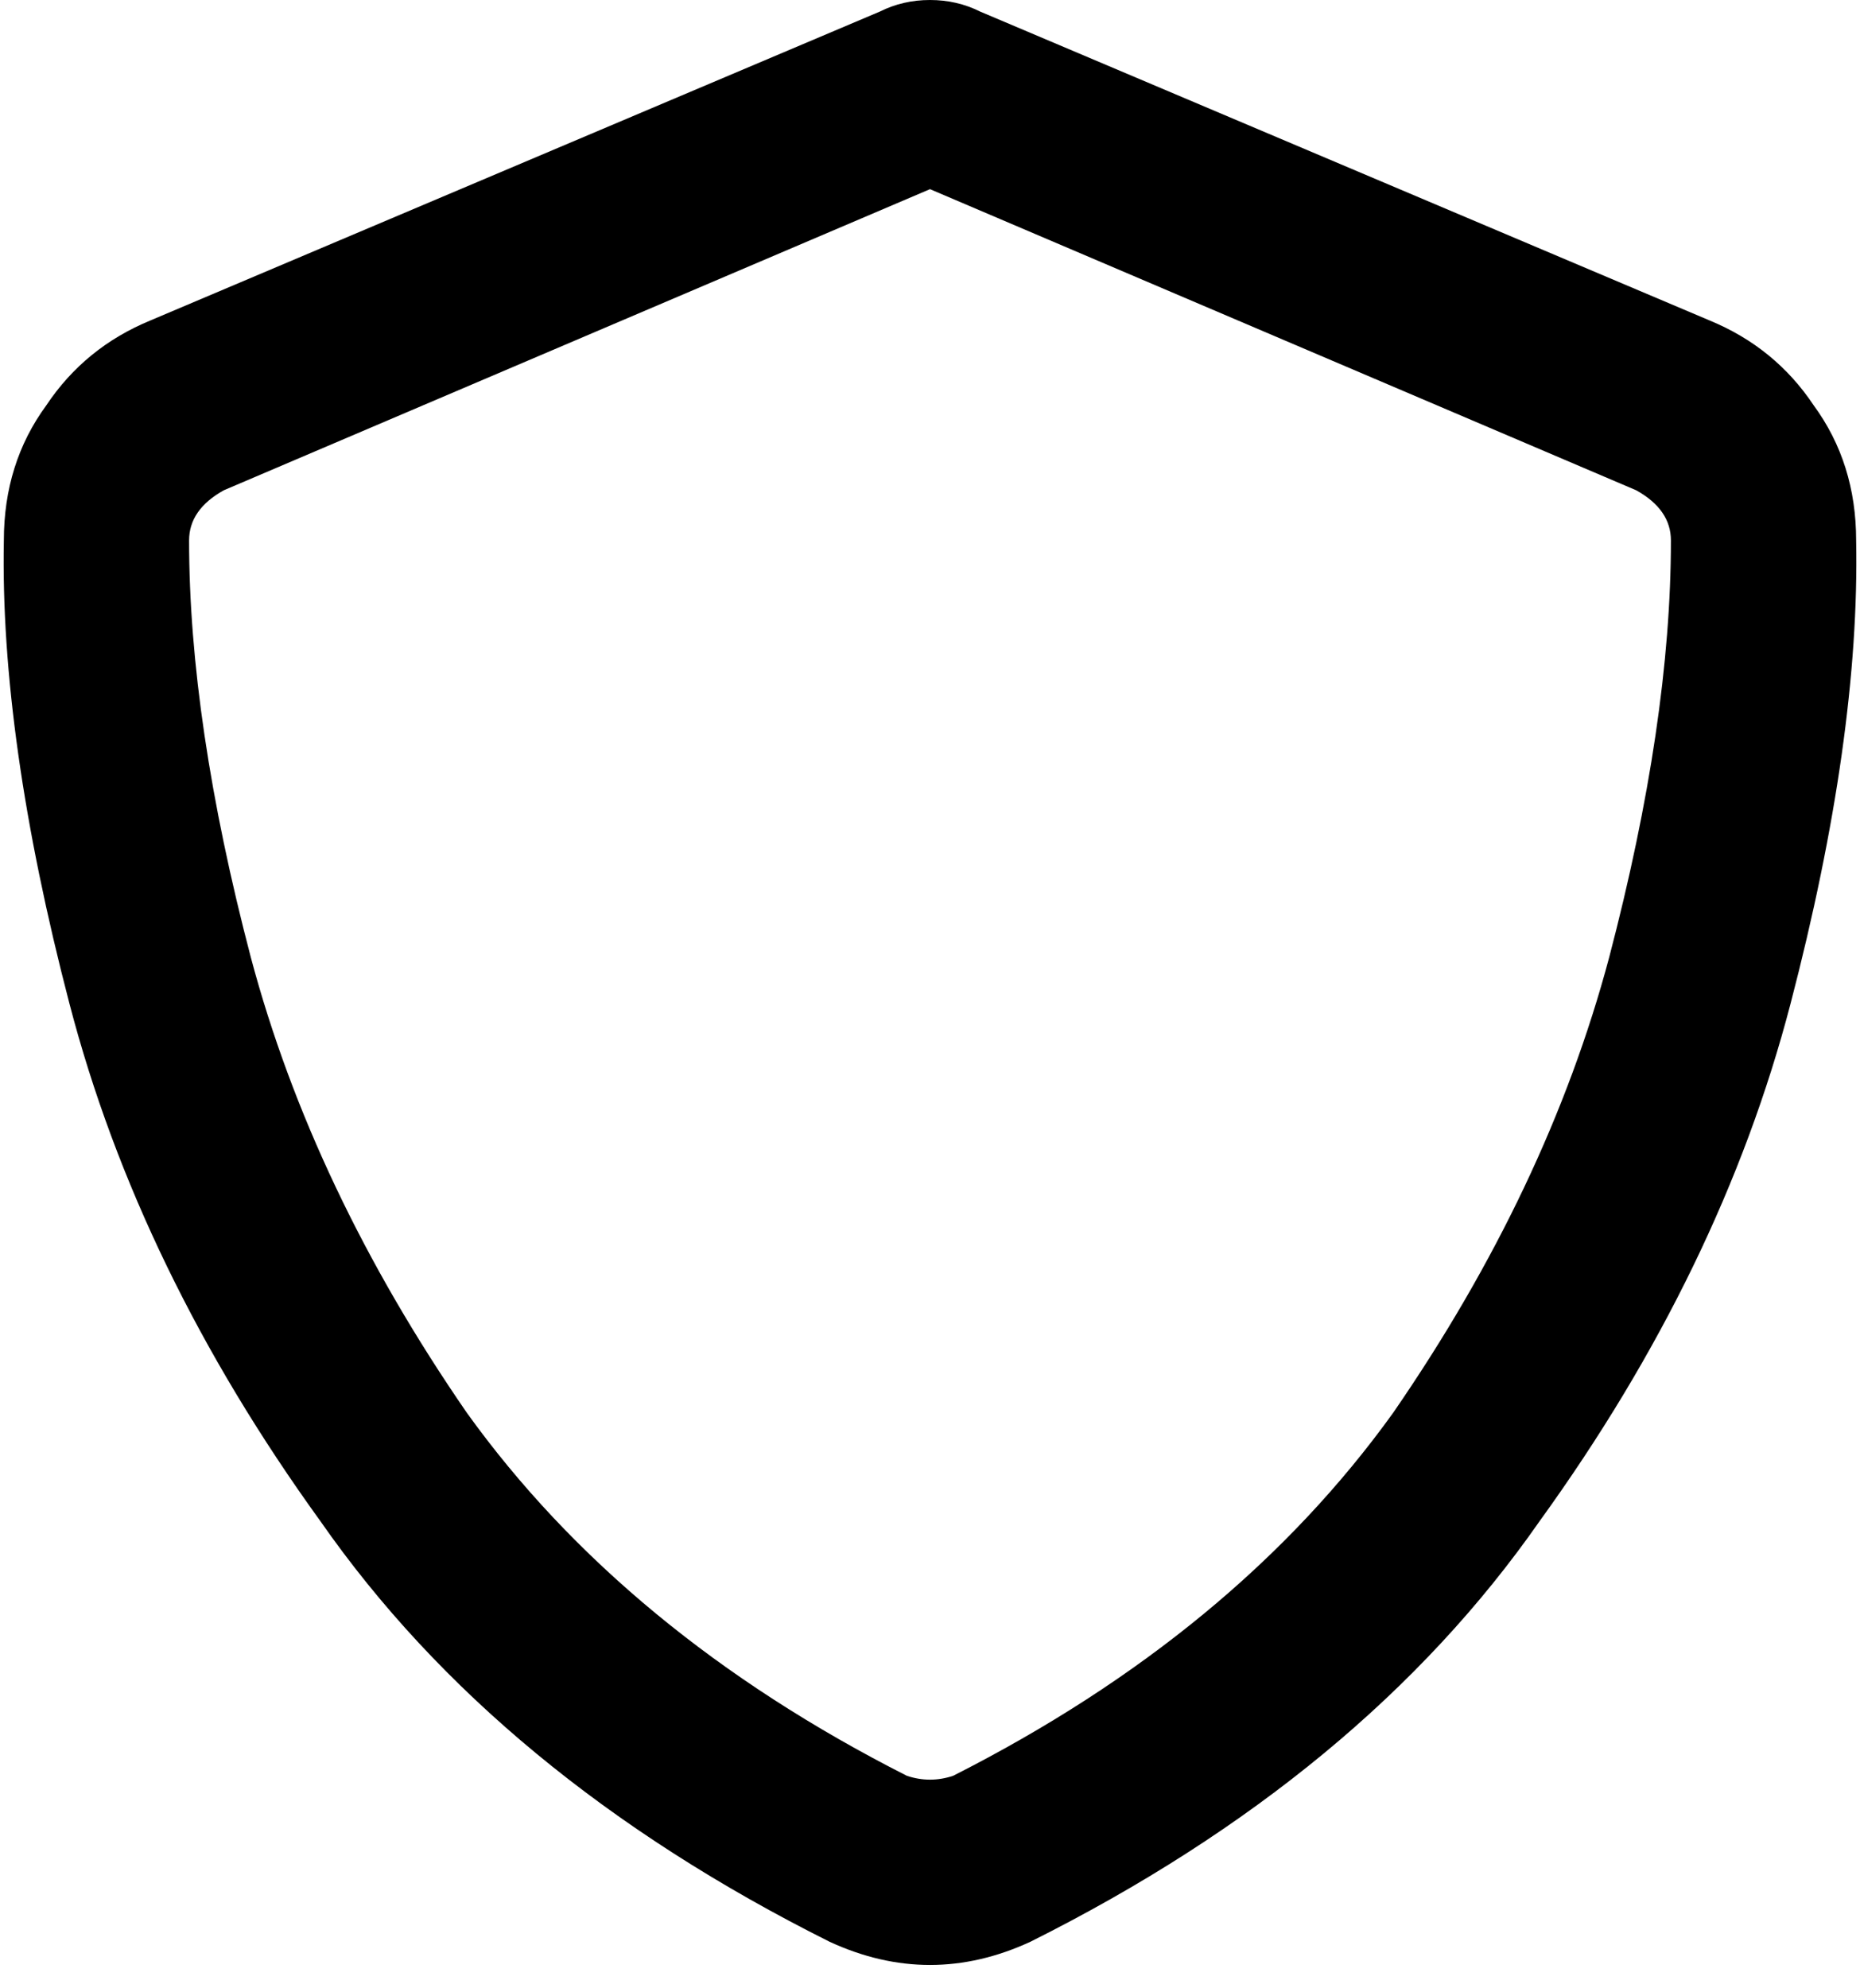 <svg viewBox="0 0 482 515">
  <path
    d="M 241 49 L 58 127 Q 49 132 49 140 Q 49 187 65 248 Q 81 308 121 366 Q 162 423 235 460 Q 241 462 247 460 Q 320 423 361 366 Q 401 308 417 248 Q 433 187 433 140 Q 433 132 424 127 L 241 49 L 241 49 Z M 254 3 L 443 83 Q 460 90 470 105 Q 481 120 481 140 Q 482 191 464 260 Q 446 329 399 394 Q 353 460 267 503 Q 241 515 215 503 Q 129 460 83 394 Q 36 329 18 260 Q 0 191 1 140 Q 1 120 12 105 Q 22 90 39 83 L 228 3 Q 234 0 241 0 Q 248 0 254 3 L 254 3 Z"
  />
</svg>